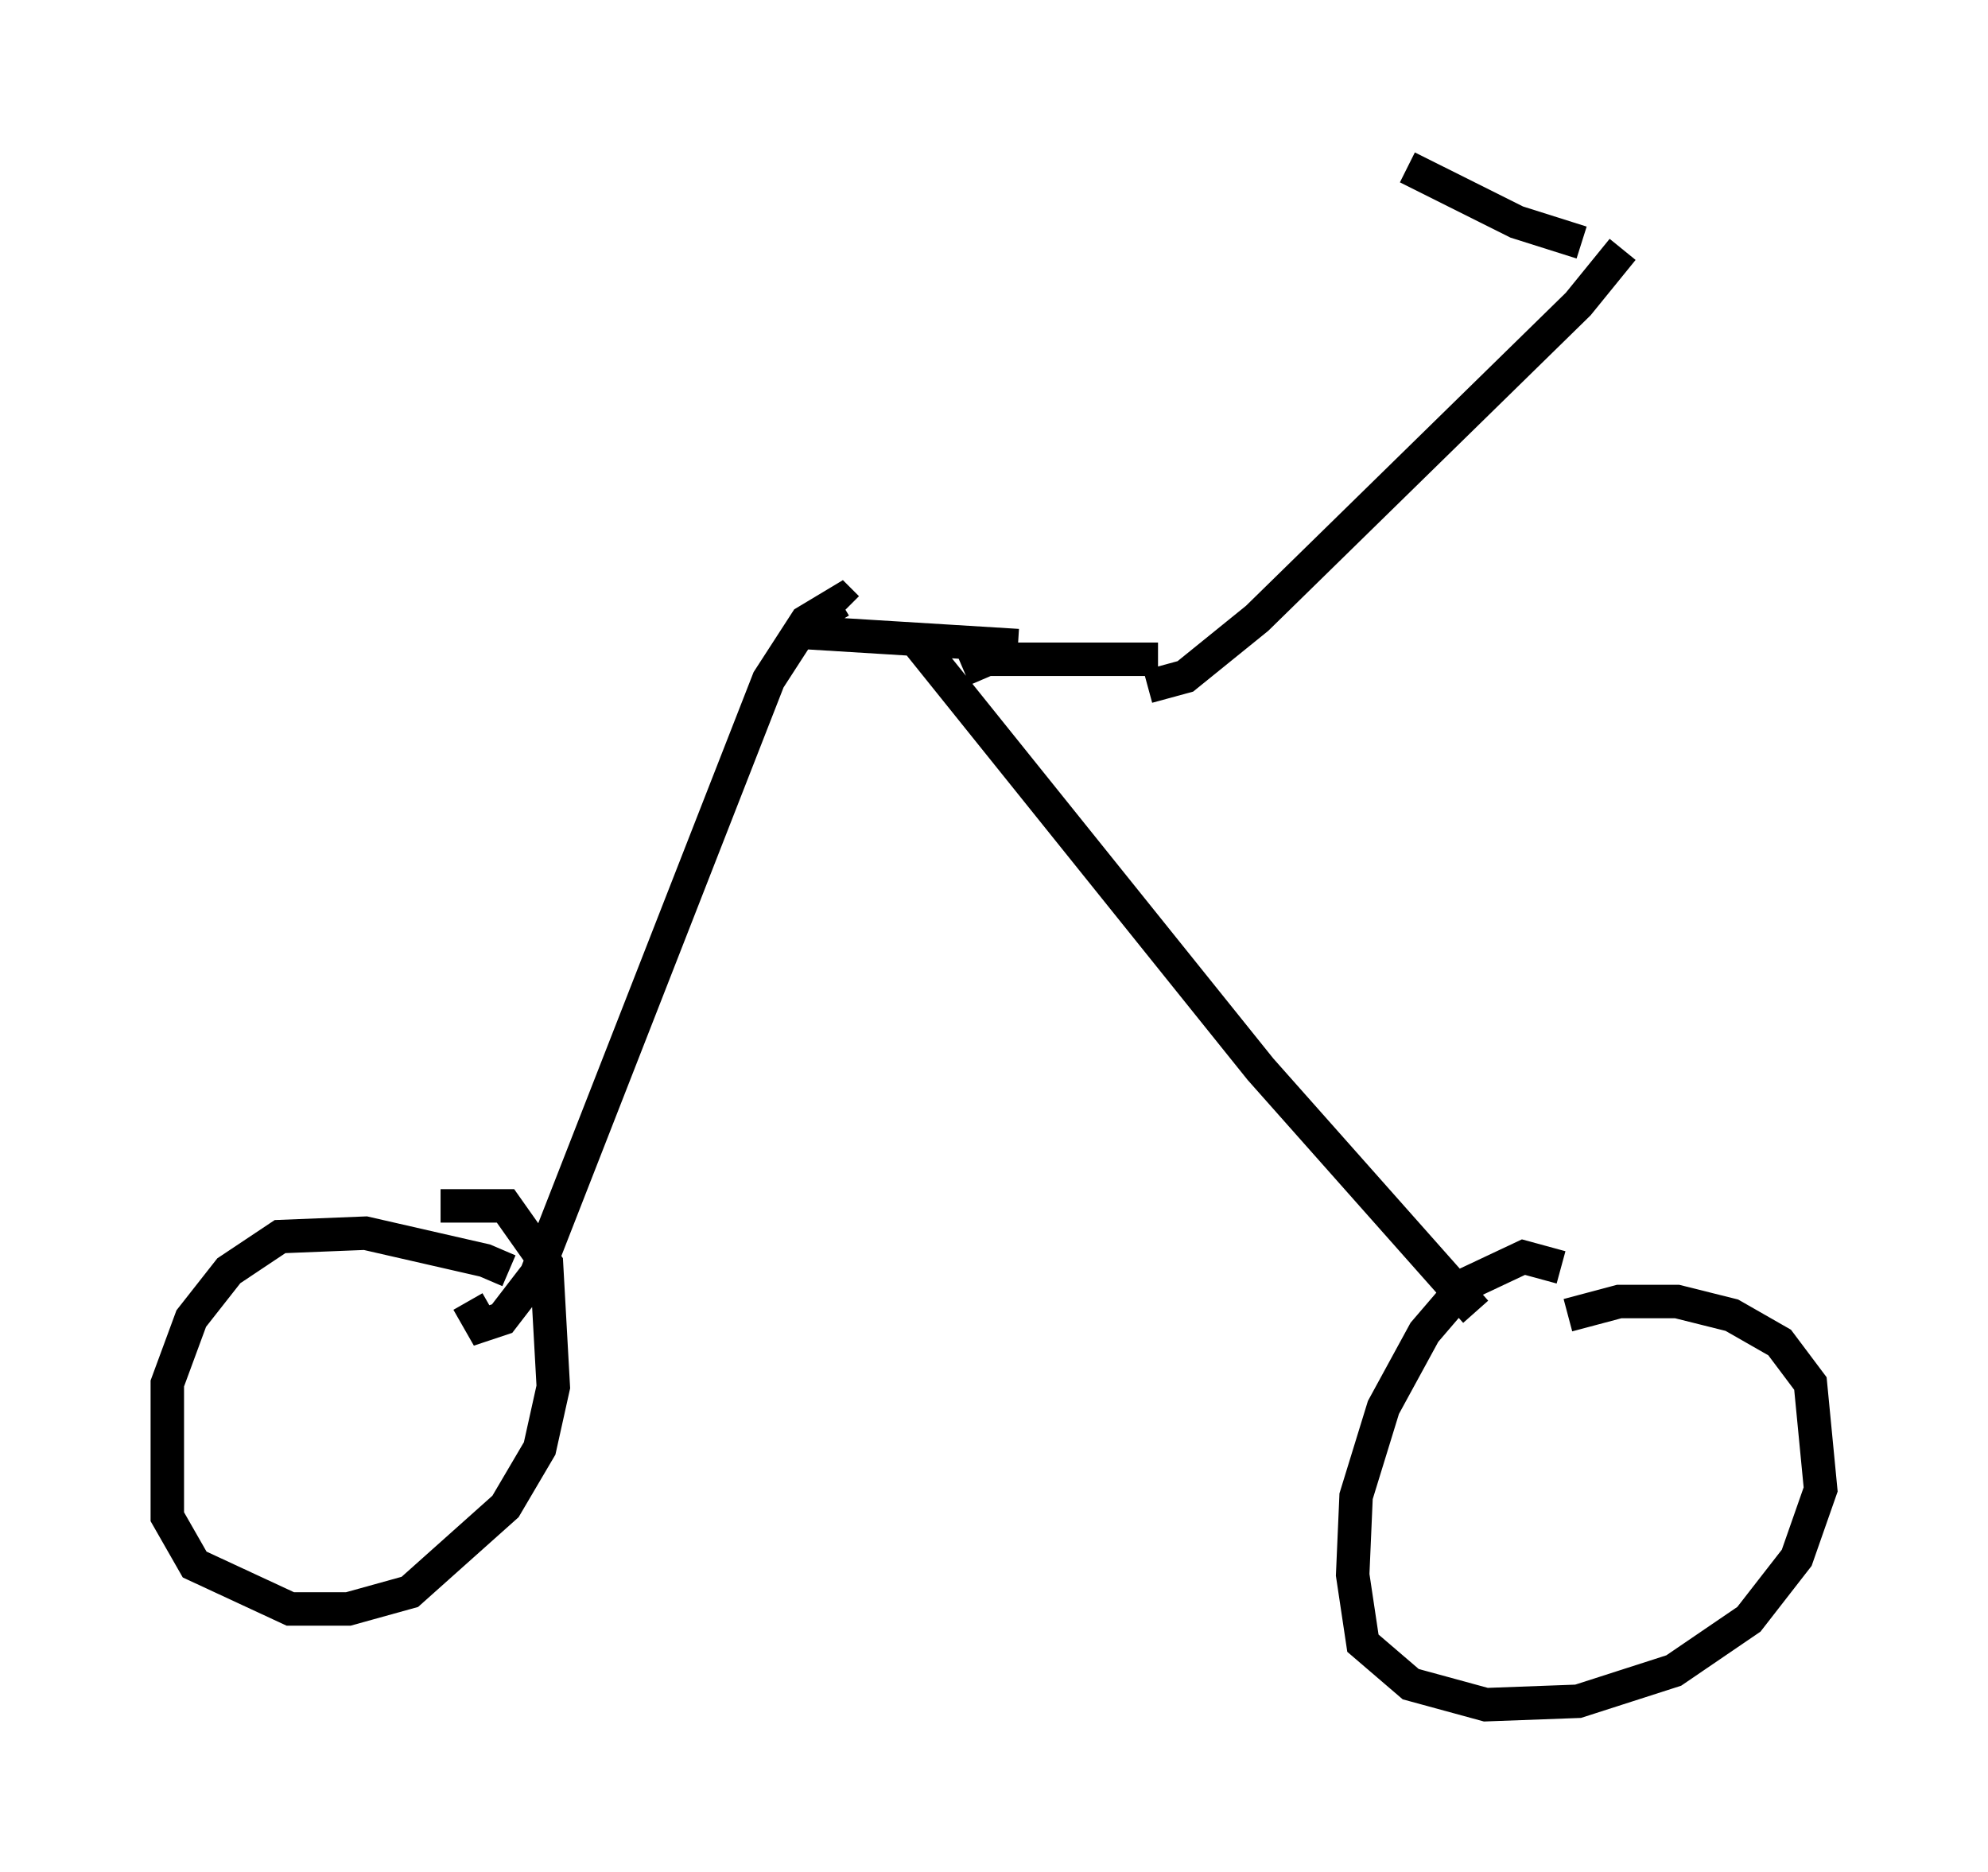 <?xml version="1.0" encoding="utf-8" ?>
<svg baseProfile="full" height="55.938" version="1.1" width="59.409" xmlns="http://www.w3.org/2000/svg" xmlns:ev="http://www.w3.org/2001/xml-events" xmlns:xlink="http://www.w3.org/1999/xlink"><defs /><rect fill="white" height="55.938" width="59.409" x="0" y="0" /><path d="M15.515, 38.688 m-0.306, -0.715 l-0.715, -0.306 -3.573, -0.817 l-2.552, 0.102 -1.531, 1.021 l-1.123, 1.429 -0.715, 1.94 l0.0, 3.981 0.817, 1.429 l2.858, 1.327 1.735, 0.0 l1.838, -0.51 2.858, -2.552 l1.021, -1.735 0.408, -1.838 l-0.204, -3.675 -1.225, -1.735 l-1.94, 0.0 m33.484, 1.838 l-1.123, -0.306 -1.735, 0.817 l-1.225, 1.429 -1.225, 2.246 l-0.817, 2.654 -0.102, 2.348 l0.306, 2.042 1.429, 1.225 l2.246, 0.613 2.756, -0.102 l2.858, -0.919 2.246, -1.531 l1.429, -1.838 0.715, -2.042 l-0.306, -3.165 -0.919, -1.225 l-1.429, -0.817 -1.633, -0.408 l-1.735, 0.0 -1.531, 0.408 m-2.756, -0.102 l-6.431, -7.248 -10.413, -12.965 m-13.271, 19.906 l0.408, 0.715 0.613, -0.204 l1.021, -1.327 6.942, -17.763 l1.123, -1.735 1.021, -0.613 l0.204, 0.204 m-1.531, 0.715 l6.635, 0.408 m-1.633, 0.715 l0.715, -0.306 5.104, 0.0 m-0.306, 0.817 l1.123, -0.306 2.144, -1.735 l9.596, -9.392 1.327, -1.633 m-1.225, -0.204 l-1.94, -0.613 -3.267, -1.633 " fill="none" stroke="black" stroke-width="1" /></svg>